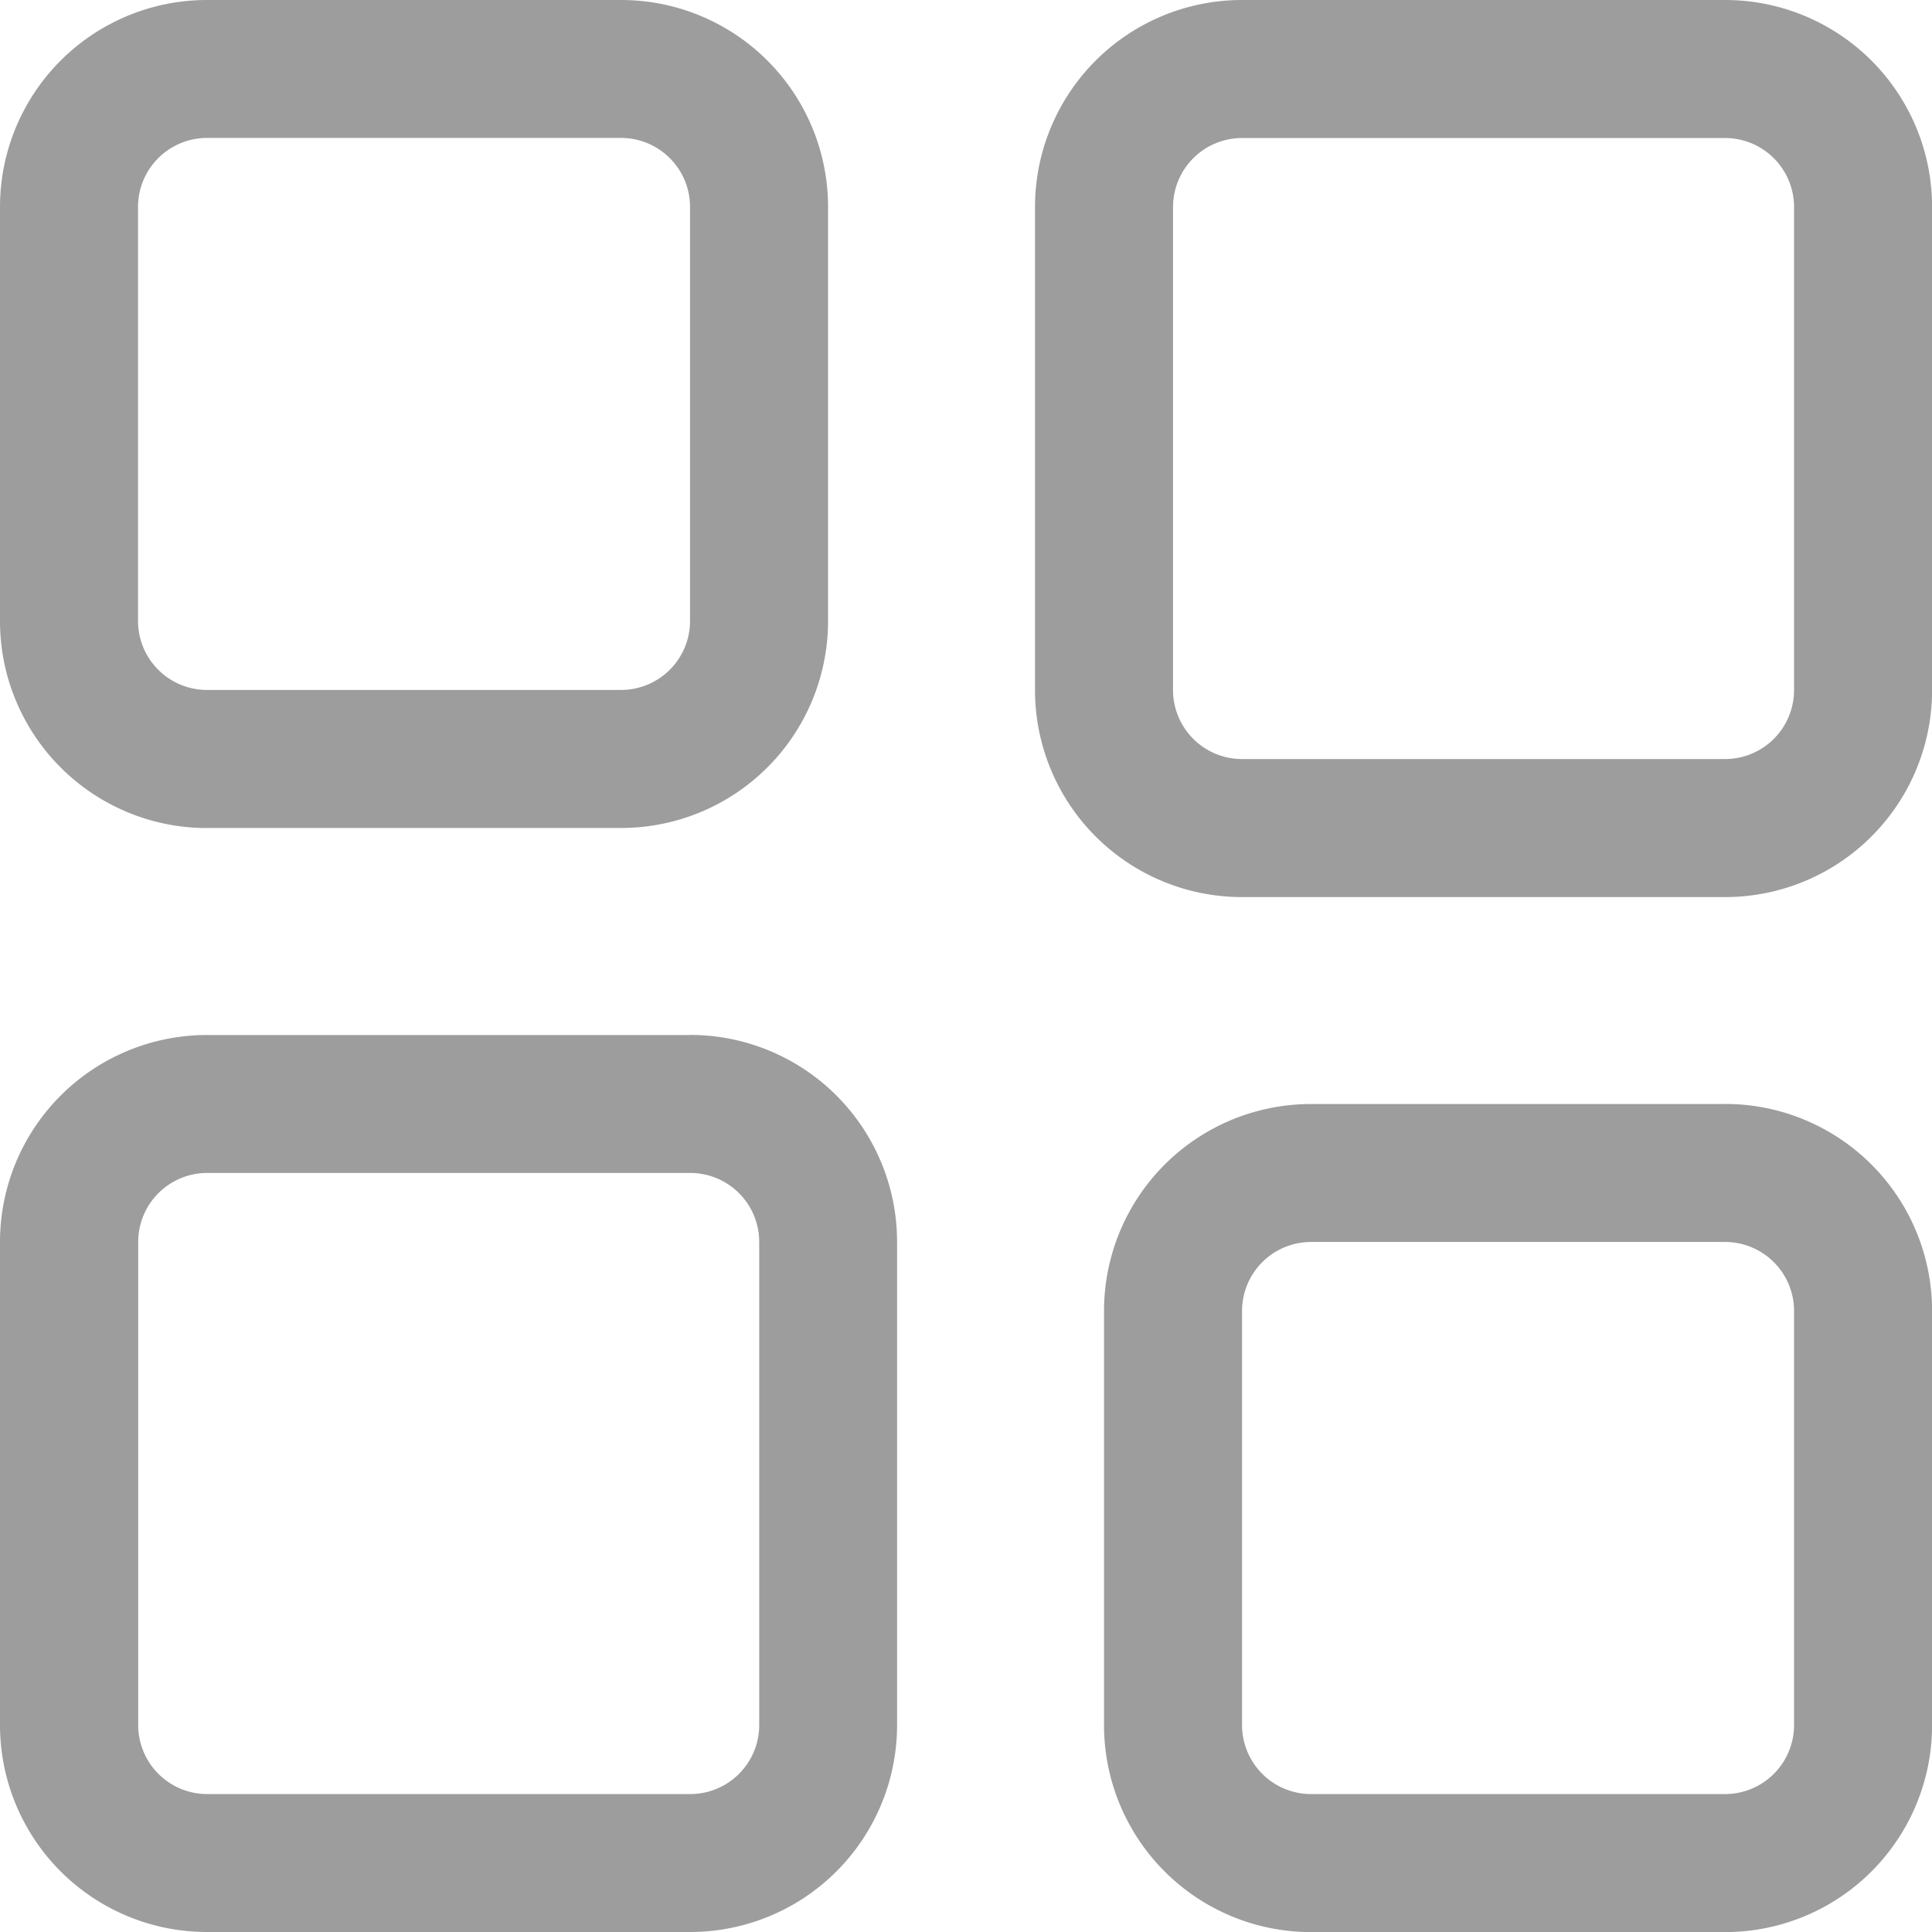 <svg xmlns="http://www.w3.org/2000/svg" width="22.228" height="22.228" viewBox="0 0 22.228 22.228">
  <path id="noun-dashboard-4717243" d="M107.382,44.526h4.763a2.381,2.381,0,0,0,2.382-2.382V37.382A2.381,2.381,0,0,0,112.145,35h-4.763A2.381,2.381,0,0,0,105,37.382v4.763a2.381,2.381,0,0,0,2.382,2.382Zm-.794-7.145a.794.794,0,0,1,.794-.794h4.763a.794.794,0,0,1,.794.794v4.763a.794.794,0,0,1-.794.794h-4.763a.794.794,0,0,1-.794-.794ZM124.847,35h-5.557a2.381,2.381,0,0,0-2.382,2.382v5.557a2.381,2.381,0,0,0,2.382,2.382h5.557a2.381,2.381,0,0,0,2.382-2.382V37.382A2.381,2.381,0,0,0,124.847,35Zm.794,7.939a.794.794,0,0,1-.794.794h-5.557a.794.794,0,0,1-.794-.794V37.382a.794.794,0,0,1,.794-.794h5.557a.794.794,0,0,1,.794.794Zm-.794,4.763h-4.763a2.381,2.381,0,0,0-2.382,2.382v4.763a2.381,2.381,0,0,0,2.382,2.382h4.763a2.381,2.381,0,0,0,2.382-2.382V50.083a2.381,2.381,0,0,0-2.382-2.382Zm.794,7.145a.794.794,0,0,1-.794.794h-4.763a.794.794,0,0,1-.794-.794V50.083a.794.794,0,0,1,.794-.794h4.763a.794.794,0,0,1,.794.794Zm-12.7-7.939h-5.557A2.381,2.381,0,0,0,105,49.289v5.557a2.381,2.381,0,0,0,2.382,2.382h5.557a2.381,2.381,0,0,0,2.382-2.382V49.289a2.381,2.381,0,0,0-2.382-2.382Zm.794,7.939a.794.794,0,0,1-.794.794h-5.557a.794.794,0,0,1-.794-.794V49.289a.794.794,0,0,1,.794-.794h5.557a.794.794,0,0,1,.794.794Z" transform="translate(-105 -35)" fill="#9d9d9d"/>
</svg>
